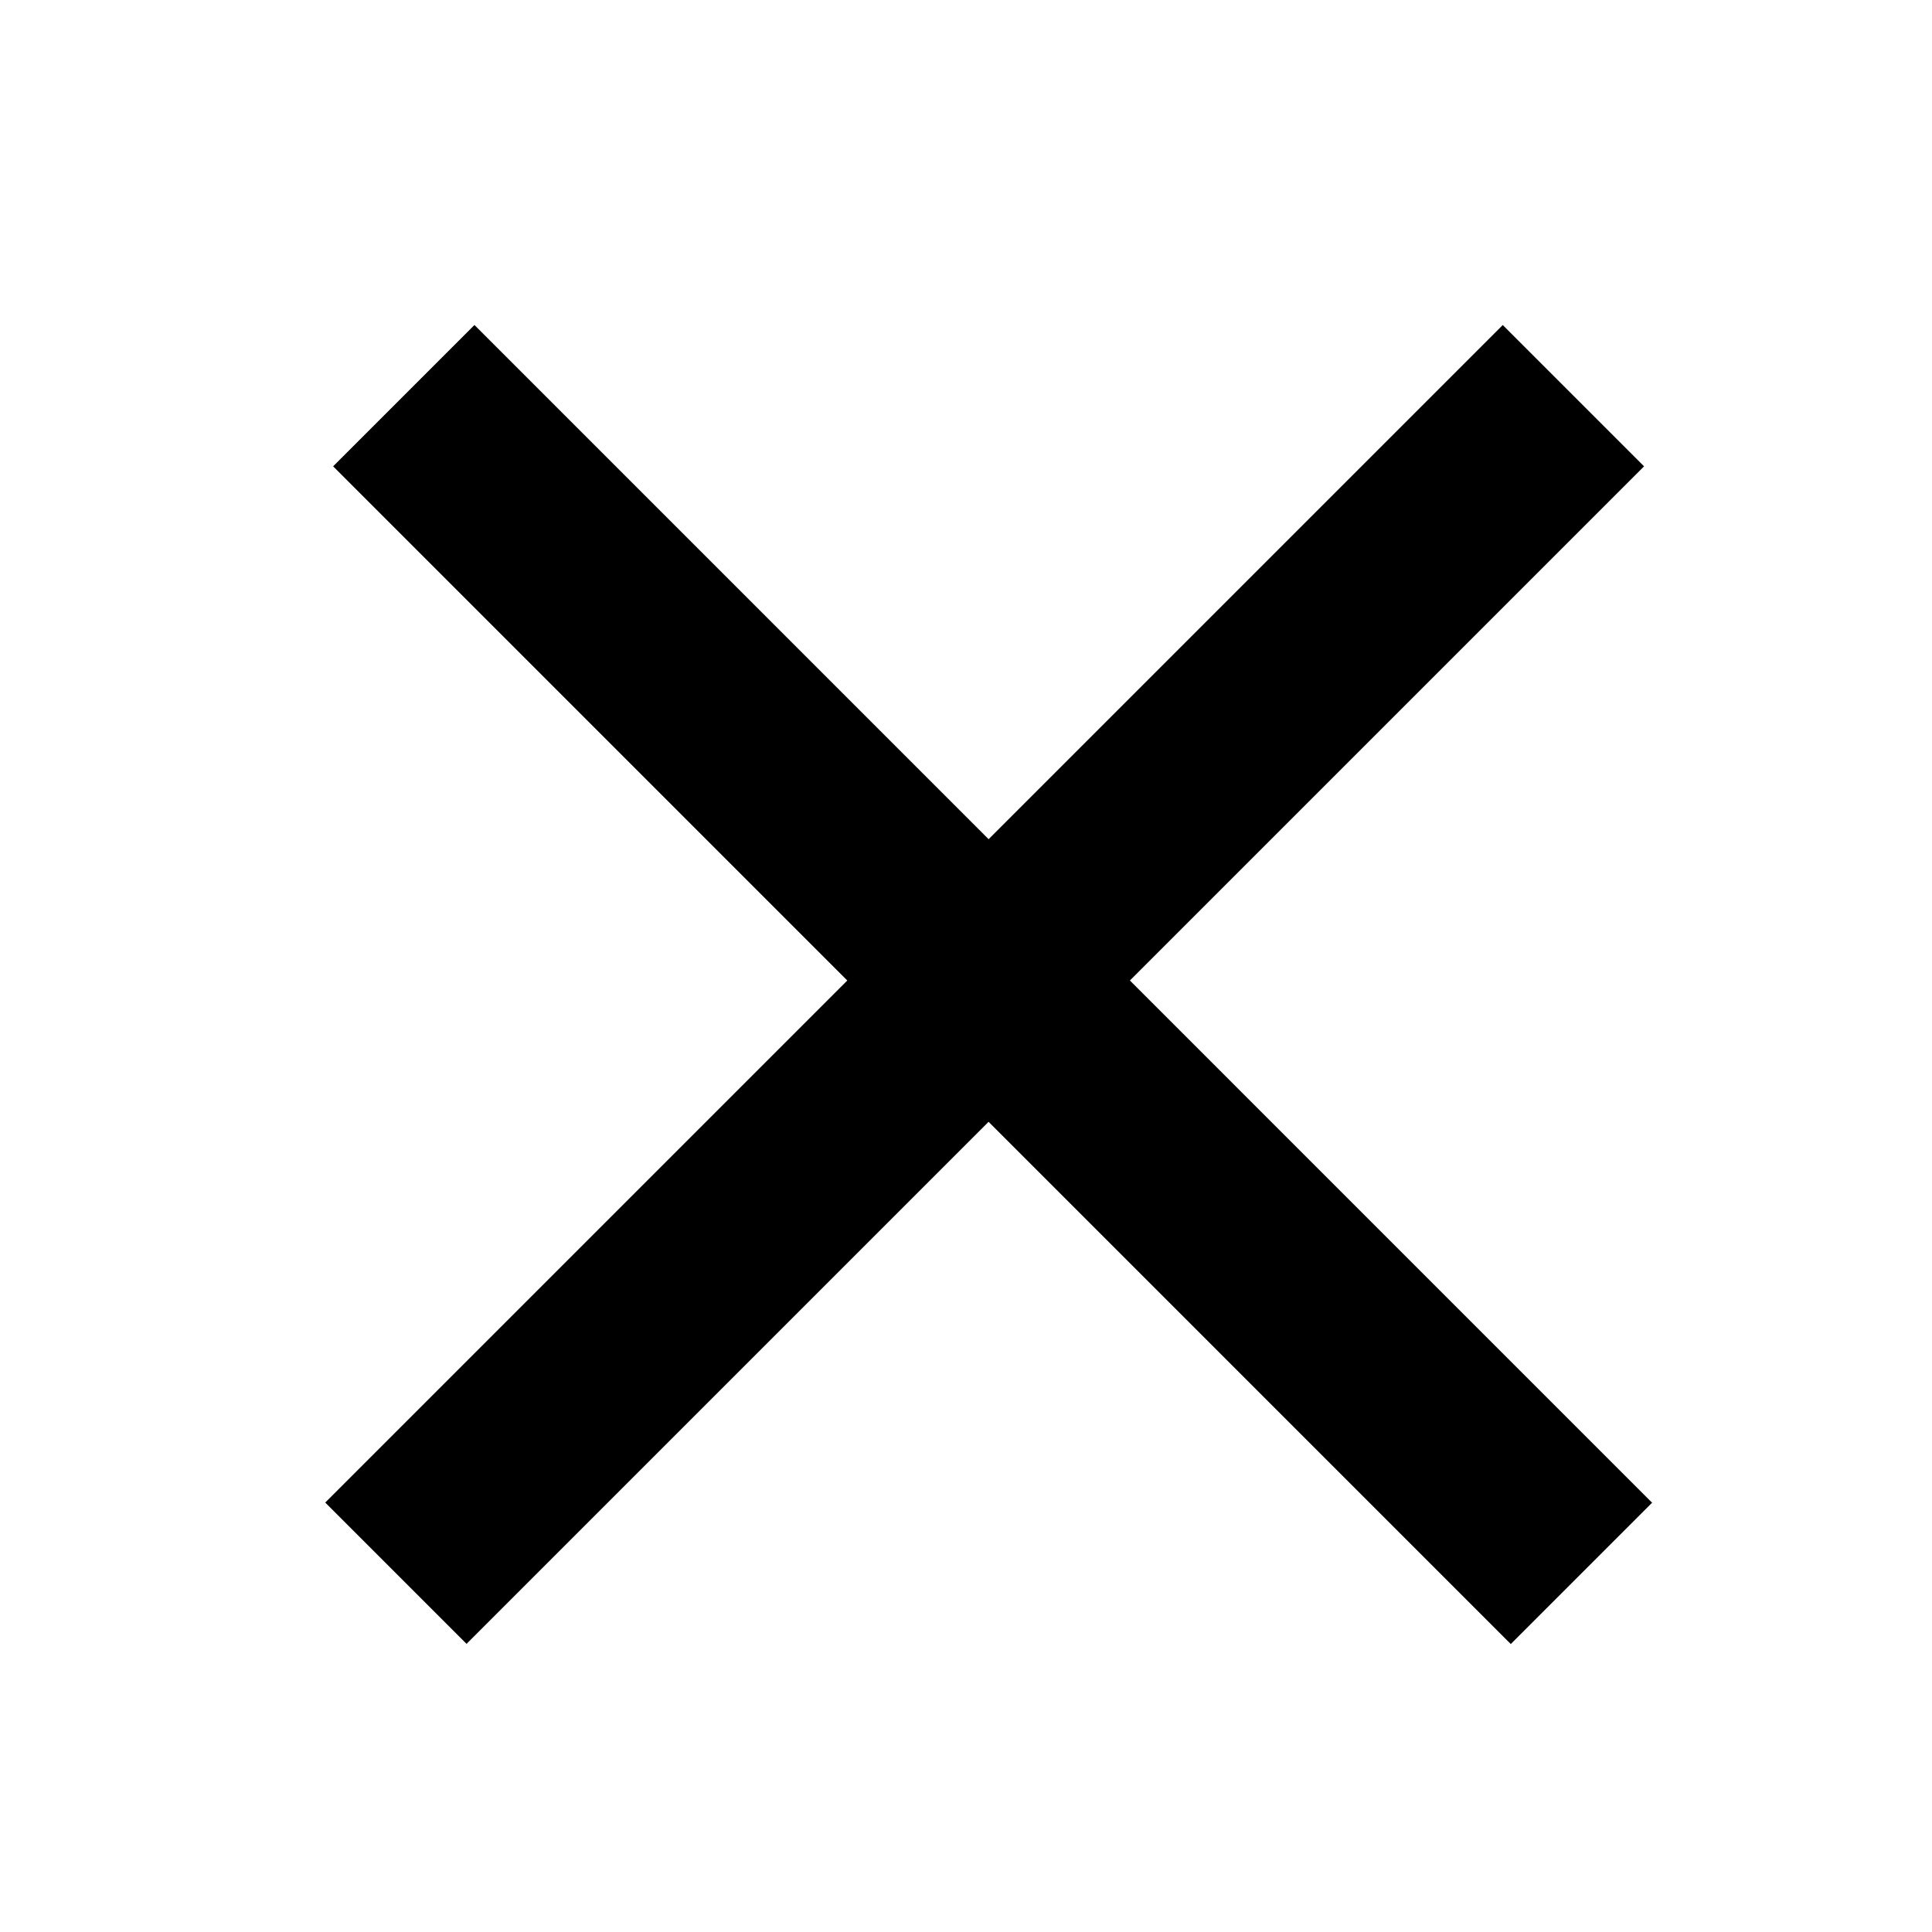 <svg width="29" height="29" viewBox="0 0 29 29" fill="none" xmlns="http://www.w3.org/2000/svg">
<g filter="url(#filter0_d_33_43)">
<line x1="6.061" y1="1.939" x2="23.738" y2="19.617" stroke="black" stroke-width="3"/>
</g>
<g filter="url(#filter1_d_33_43)">
<line y1="-1.5" x2="25" y2="-1.5" transform="matrix(-0.707 0.707 0.707 0.707 24.678 3)" stroke="black" stroke-width="3"/>
</g>
<defs>
<filter id="filter0_d_33_43" x="1" y="0.879" width="27.799" height="27.799" filterUnits="userSpaceOnUse" color-interpolation-filters="sRGB">
<feFlood flood-opacity="0" result="BackgroundImageFix"/>
<feColorMatrix in="SourceAlpha" type="matrix" values="0 0 0 0 0 0 0 0 0 0 0 0 0 0 0 0 0 0 127 0" result="hardAlpha"/>
<feOffset dy="4"/>
<feGaussianBlur stdDeviation="2"/>
<feComposite in2="hardAlpha" operator="out"/>
<feColorMatrix type="matrix" values="0 0 0 0 0 0 0 0 0 0 0 0 0 0 0 0 0 0 0.25 0"/>
<feBlend mode="normal" in2="BackgroundImageFix" result="effect1_dropShadow_33_43"/>
<feBlend mode="normal" in="SourceGraphic" in2="effect1_dropShadow_33_43" result="shape"/>
</filter>
<filter id="filter1_d_33_43" x="0.879" y="0.879" width="27.799" height="27.799" filterUnits="userSpaceOnUse" color-interpolation-filters="sRGB">
<feFlood flood-opacity="0" result="BackgroundImageFix"/>
<feColorMatrix in="SourceAlpha" type="matrix" values="0 0 0 0 0 0 0 0 0 0 0 0 0 0 0 0 0 0 127 0" result="hardAlpha"/>
<feOffset dy="4"/>
<feGaussianBlur stdDeviation="2"/>
<feComposite in2="hardAlpha" operator="out"/>
<feColorMatrix type="matrix" values="0 0 0 0 0 0 0 0 0 0 0 0 0 0 0 0 0 0 0.25 0"/>
<feBlend mode="normal" in2="BackgroundImageFix" result="effect1_dropShadow_33_43"/>
<feBlend mode="normal" in="SourceGraphic" in2="effect1_dropShadow_33_43" result="shape"/>
</filter>
</defs>
</svg>
